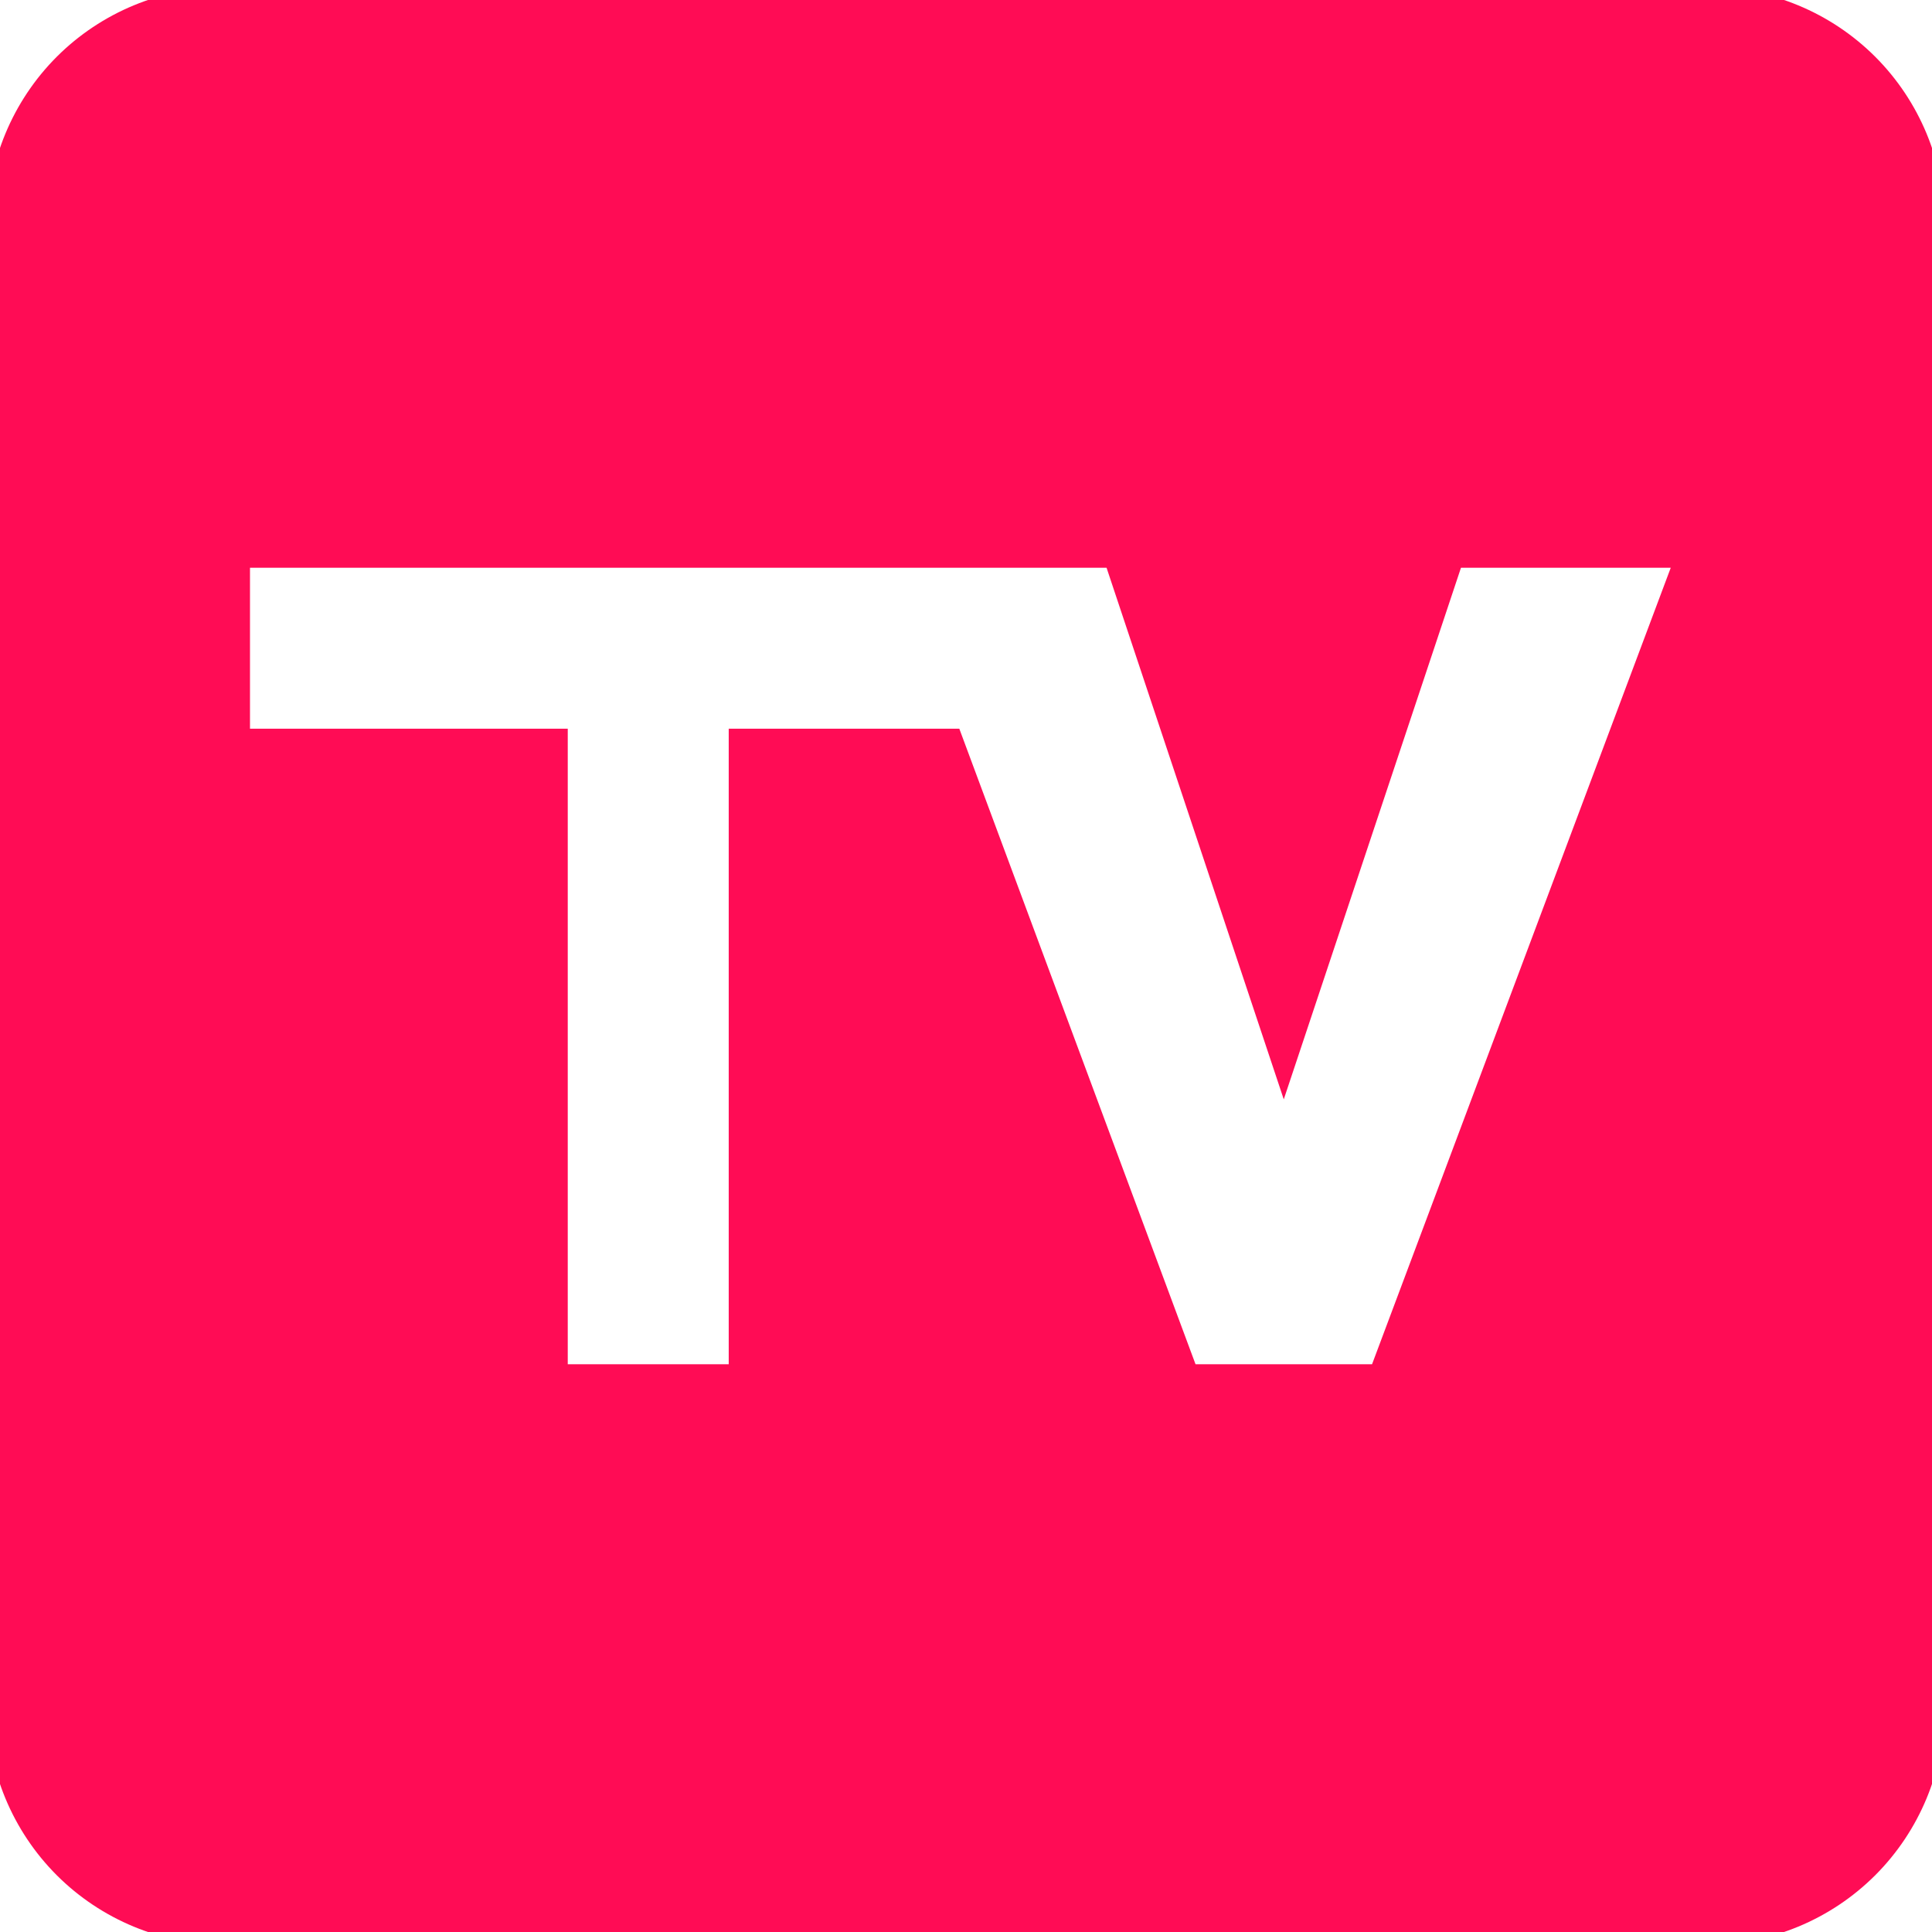 <svg width="38" height="38" viewBox="0 0 38 38" fill="#ff0c55" stroke="#ff0c55" xmlns="http://www.w3.org/2000/svg">
<path d="M4.417 0.25H33.583C34.688 0.25 35.748 0.689 36.53 1.47C37.311 2.252 37.75 3.312 37.75 4.417V33.583C37.75 34.688 37.311 35.748 36.53 36.53C35.748 37.311 34.688 37.75 33.583 37.75H4.417C3.312 37.75 2.252 37.311 1.47 36.53C0.689 35.748 0.25 34.688 0.25 33.583V4.417C0.25 3.312 0.689 2.252 1.47 1.47C2.252 0.689 3.312 0.25 4.417 0.25ZM27.333 27.333L33.583 10.667H28.375L25.25 20.042L22.125 10.667H4.417V14.833H10.667V27.333H14.833V14.833H18.521L23.167 27.333H27.333Z"/>
</svg>
